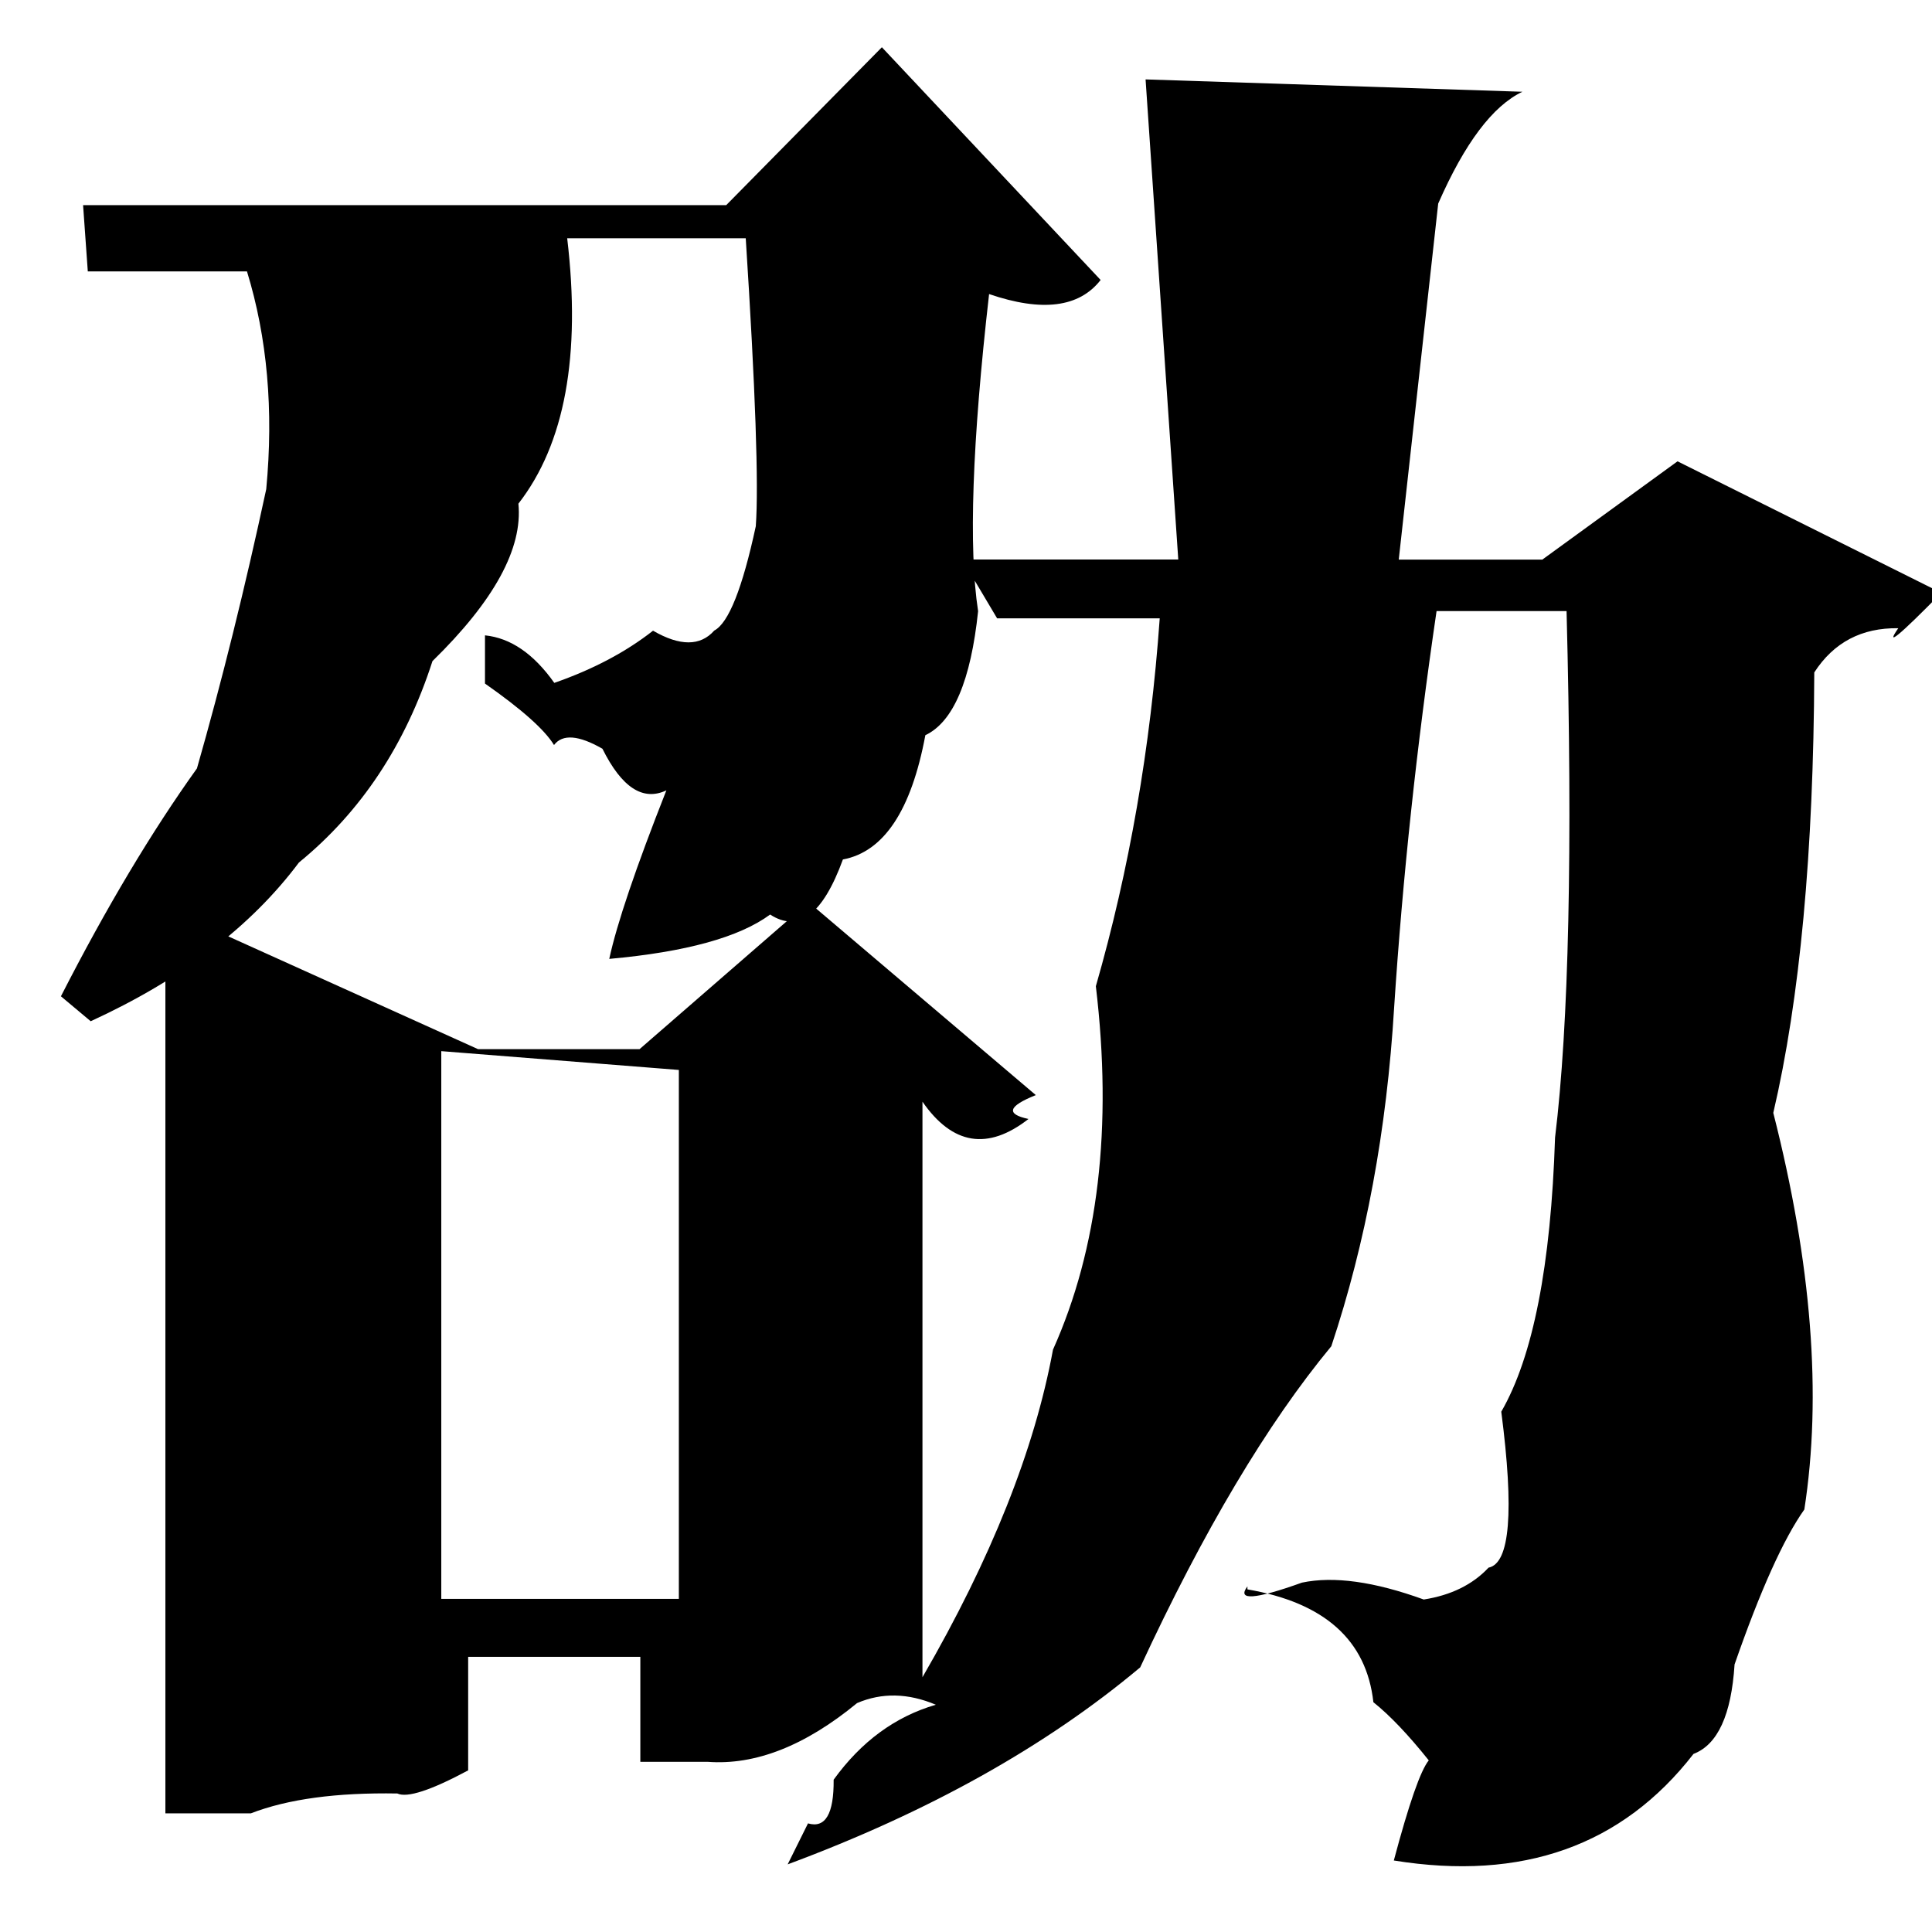 <?xml version="1.0" standalone="no"?>
<!DOCTYPE svg PUBLIC "-//W3C//DTD SVG 1.1//EN" "http://www.w3.org/Graphics/SVG/1.1/DTD/svg11.dtd" >
<svg xmlns="http://www.w3.org/2000/svg" xmlns:svg="http://www.w3.org/2000/svg" xmlns:xlink="http://www.w3.org/1999/xlink" viewBox="0 0 2048 2048"><path d="M467.78 1114.26V1694.88H719.61V1134.19ZM1214.36 84.18L1613.83 97.26Q1566.74 119.62 1524.56 215.77L1482.73 593.23H1634.89L1778.25 489.02L2057.87 628.41Q1990.67 696.89 2012.25 665.94Q1954.1 665.05 1923.21 712.78Q1922.03 998.8 1879.76 1179.69Q1940.81 1419.16 1912.67 1600.13Q1879.63 1646.74 1838.71 1764.37Q1833.61 1844.58 1795.21 1859.2Q1681.97 2005.22 1477.51 1972.2Q1501.53 1882.01 1514.55 1866.06Q1482.07 1825.39 1455.84 1804.4Q1444.92 1705.83 1322.33 1684.82V1681.62Q1305.05 1704.59 1380.11 1677.65Q1430.57 1667.01 1509.23 1695.55Q1552.63 1688.75 1577.93 1661.77Q1612.01 1654.98 1591.41 1496.46Q1641.86 1409.07 1648.42 1205.91Q1670.4 1025.7 1660.62 647.76H1522.82Q1491.31 861.85 1477.84 1068.01Q1466.14 1262.59 1411.25 1427.06Q1309.37 1550.19 1208.65 1767.49Q1058.71 1893.2 834.95 1976.31L856.52 1932.86Q884.17 1940.95 883.7 1886.55Q927.57 1825.84 992.02 1807.09Q947.91 1788.48 908.53 1805.34Q825.86 1873.37 749.94 1867.59H678.78V1756.33H496.27V1876.67Q436.93 1908.48 421.18 1901.17Q324.55 1899.52 265.86 1922.24H175.32V962.48L506.74 1112.15H677.94L857.23 956.38L1098.02 1160.85Q1053.88 1178.47 1090.25 1186.16Q1025.5 1236.61 977.85 1167.83V1777.94Q1087.02 1589.52 1116.21 1430.69Q1188.34 1269.82 1161.65 1045.43Q1214.83 860.51 1229.35 655.49H1057L1019.94 593.11H1249.02ZM88.07 217.47H769.81L934.83 50.08L1166.71 296.79Q1132.65 340.53 1048.48 311.72Q1021.53 548.07 1036.83 647.86Q1025.24 758.35 980.91 779.35Q958.6 898.9 893.51 911.07Q861.55 998.72 816.37 969.45Q767.53 1005.51 645.84 1016.47Q657.81 960.93 706.38 837.81Q669.26 855.4 638.61 793.71Q600.83 772.02 587.27 789.75Q572.43 765.42 514.1 724.6V673.49Q554.86 677.66 587.57 723.88Q649.08 702.47 692.24 668.56Q735.03 693.39 757.15 668.42Q779.95 656.4 801.17 557.85Q805.92 492.5 790.52 252.61H601.25Q623.34 439.04 549.53 533.92Q556.6 604.94 458.43 700.81Q415.54 833.78 316.88 914.3Q240.5 1016.35 96.14 1082.55L64.58 1056.11Q136.54 915.35 208.77 814.55Q248.27 676.42 282.22 518.55Q294.11 393.03 261.8 287.68H93.07Z" fill="black"></path></svg>